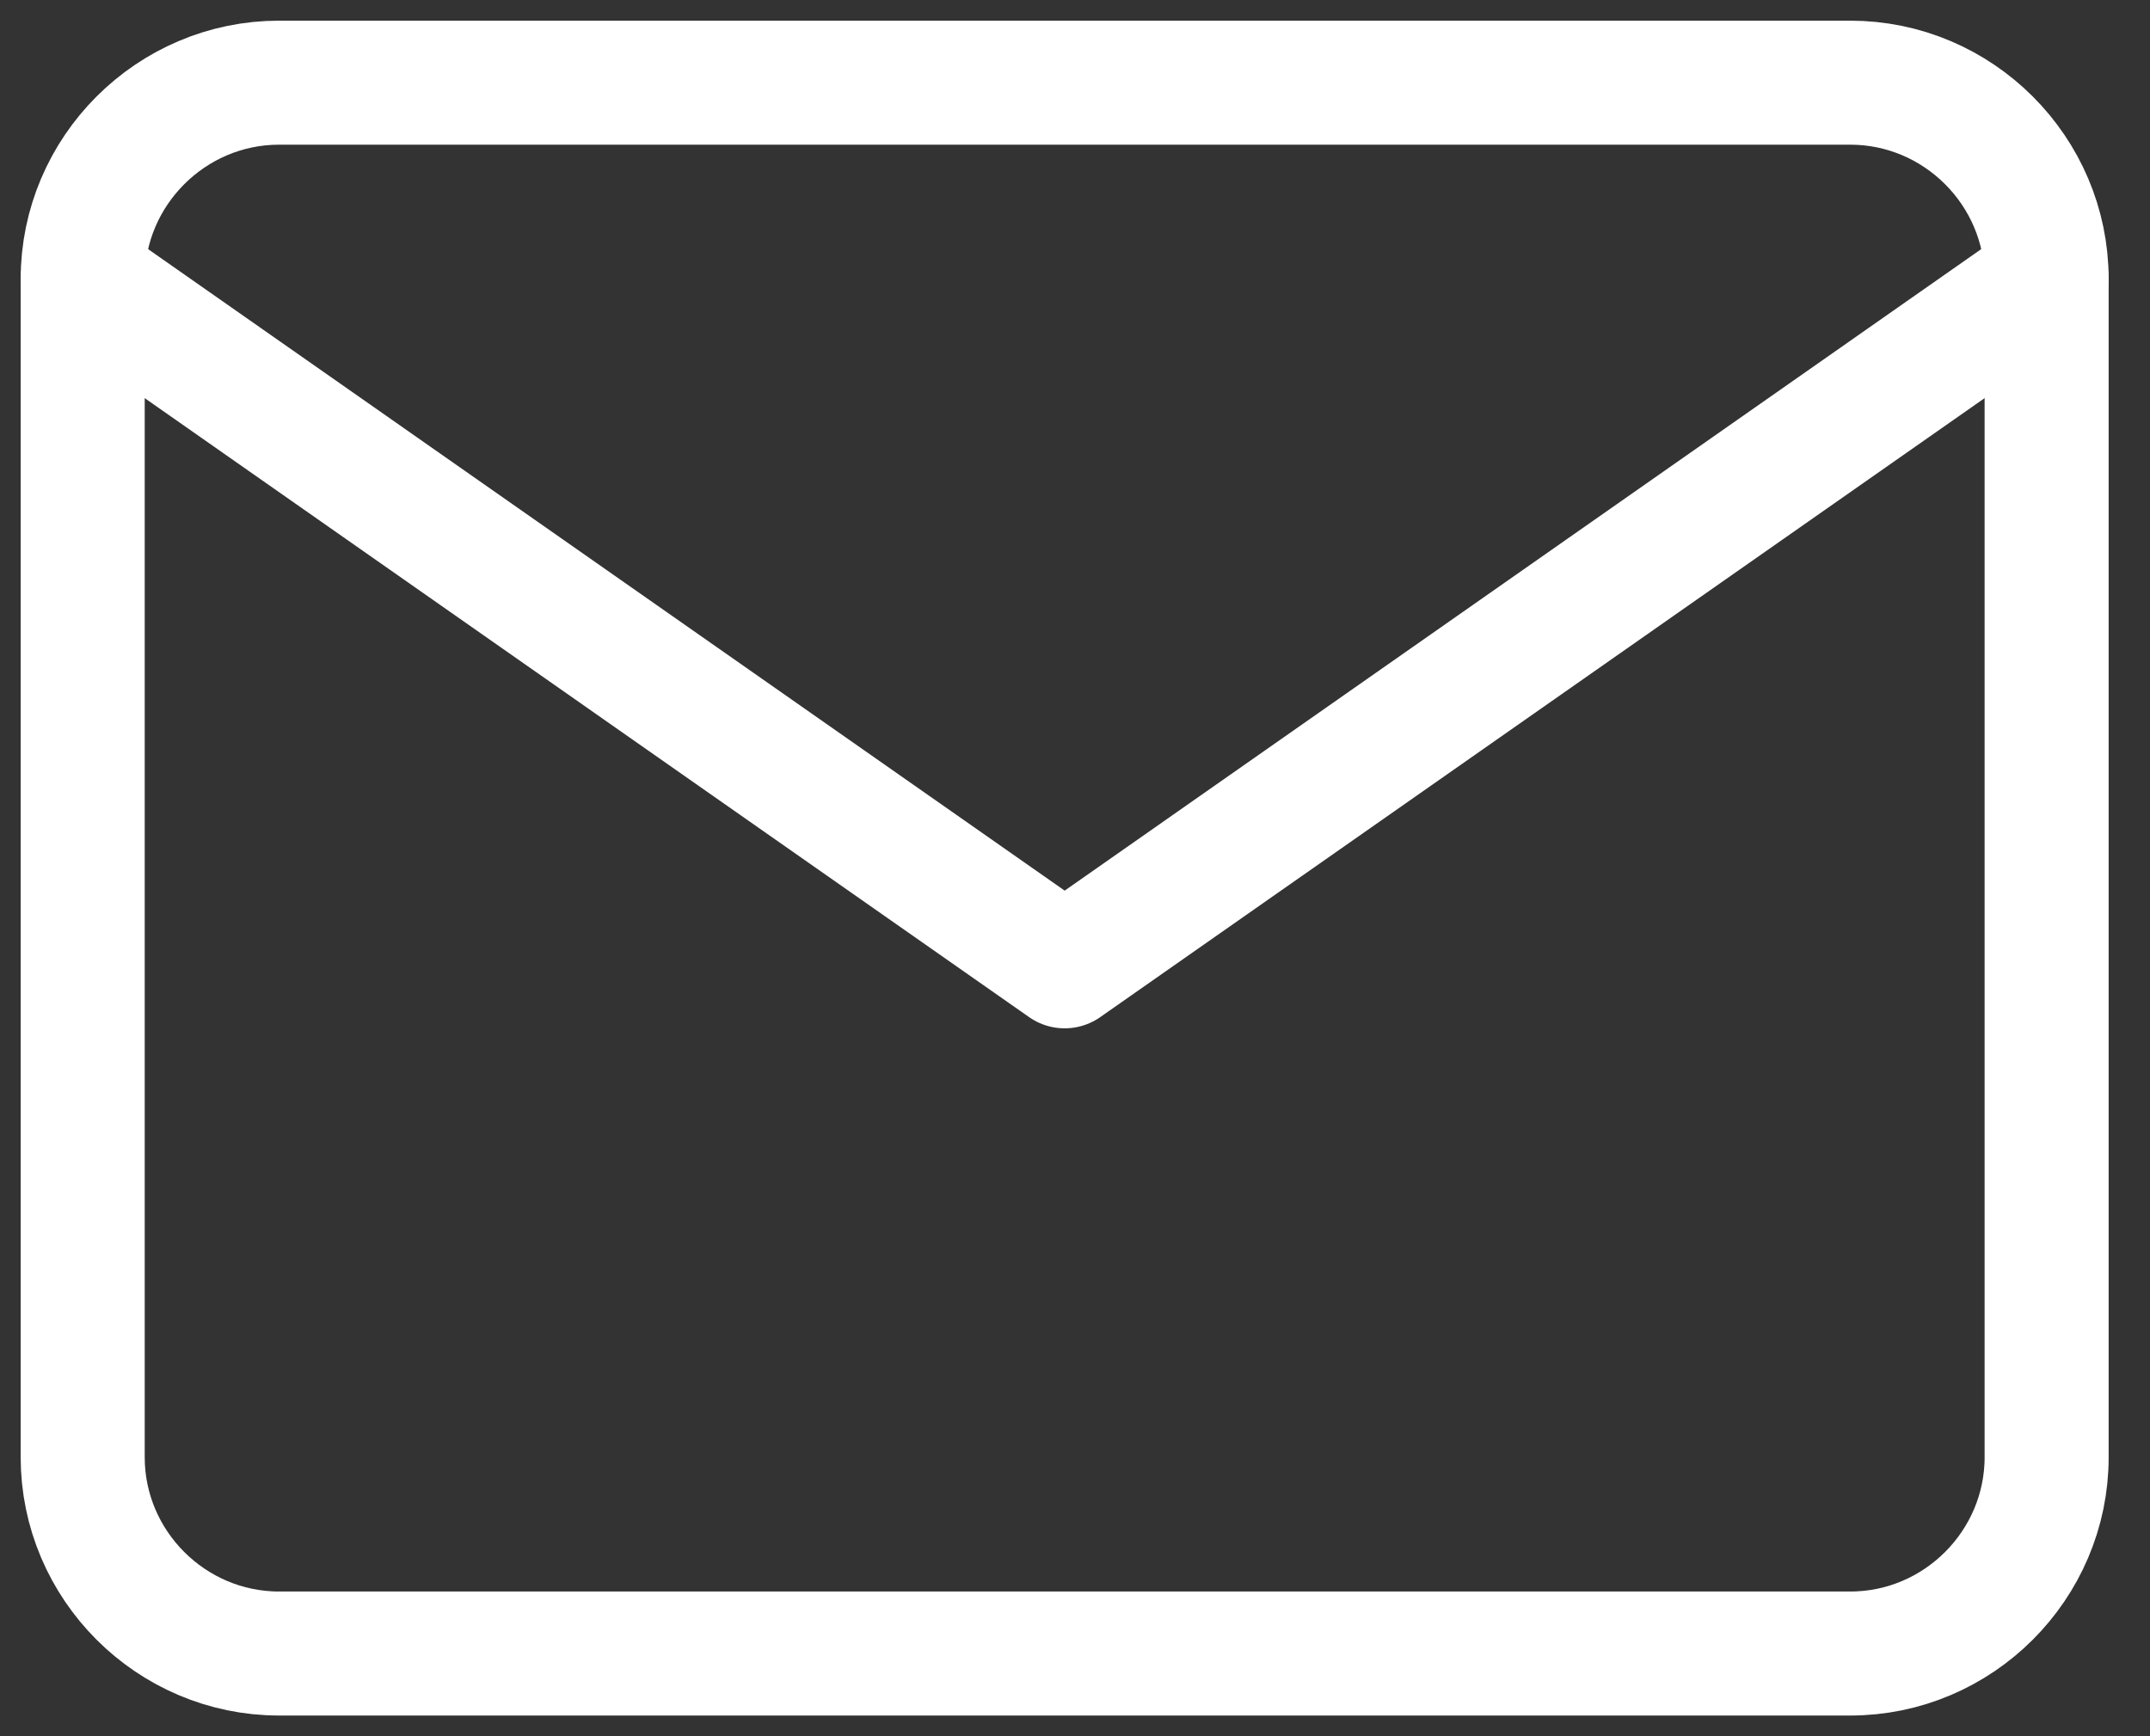 <svg width="26" height="21" viewBox="0 0 26 21" fill="none" xmlns="http://www.w3.org/2000/svg">
<rect x="0" y="0" width="26" height="21" fill="#333333" stroke="none"/>
<path d="M3.375 1H22.375C23.681 1 24.75 2.069 24.75 3.375V17.625C24.75 18.931 23.681 20 22.375 20H3.375C2.069 20 1 18.931 1 17.625V3.375C1 2.069 2.069 1 3.375 1Z" stroke="white" stroke-width="1.5" stroke-linecap="round" stroke-linejoin="round"/>
<path d="M24.75 3.375L12.875 11.688L1 3.375" stroke="white" stroke-width="1.5" stroke-linecap="round" stroke-linejoin="round"/>
</svg>
